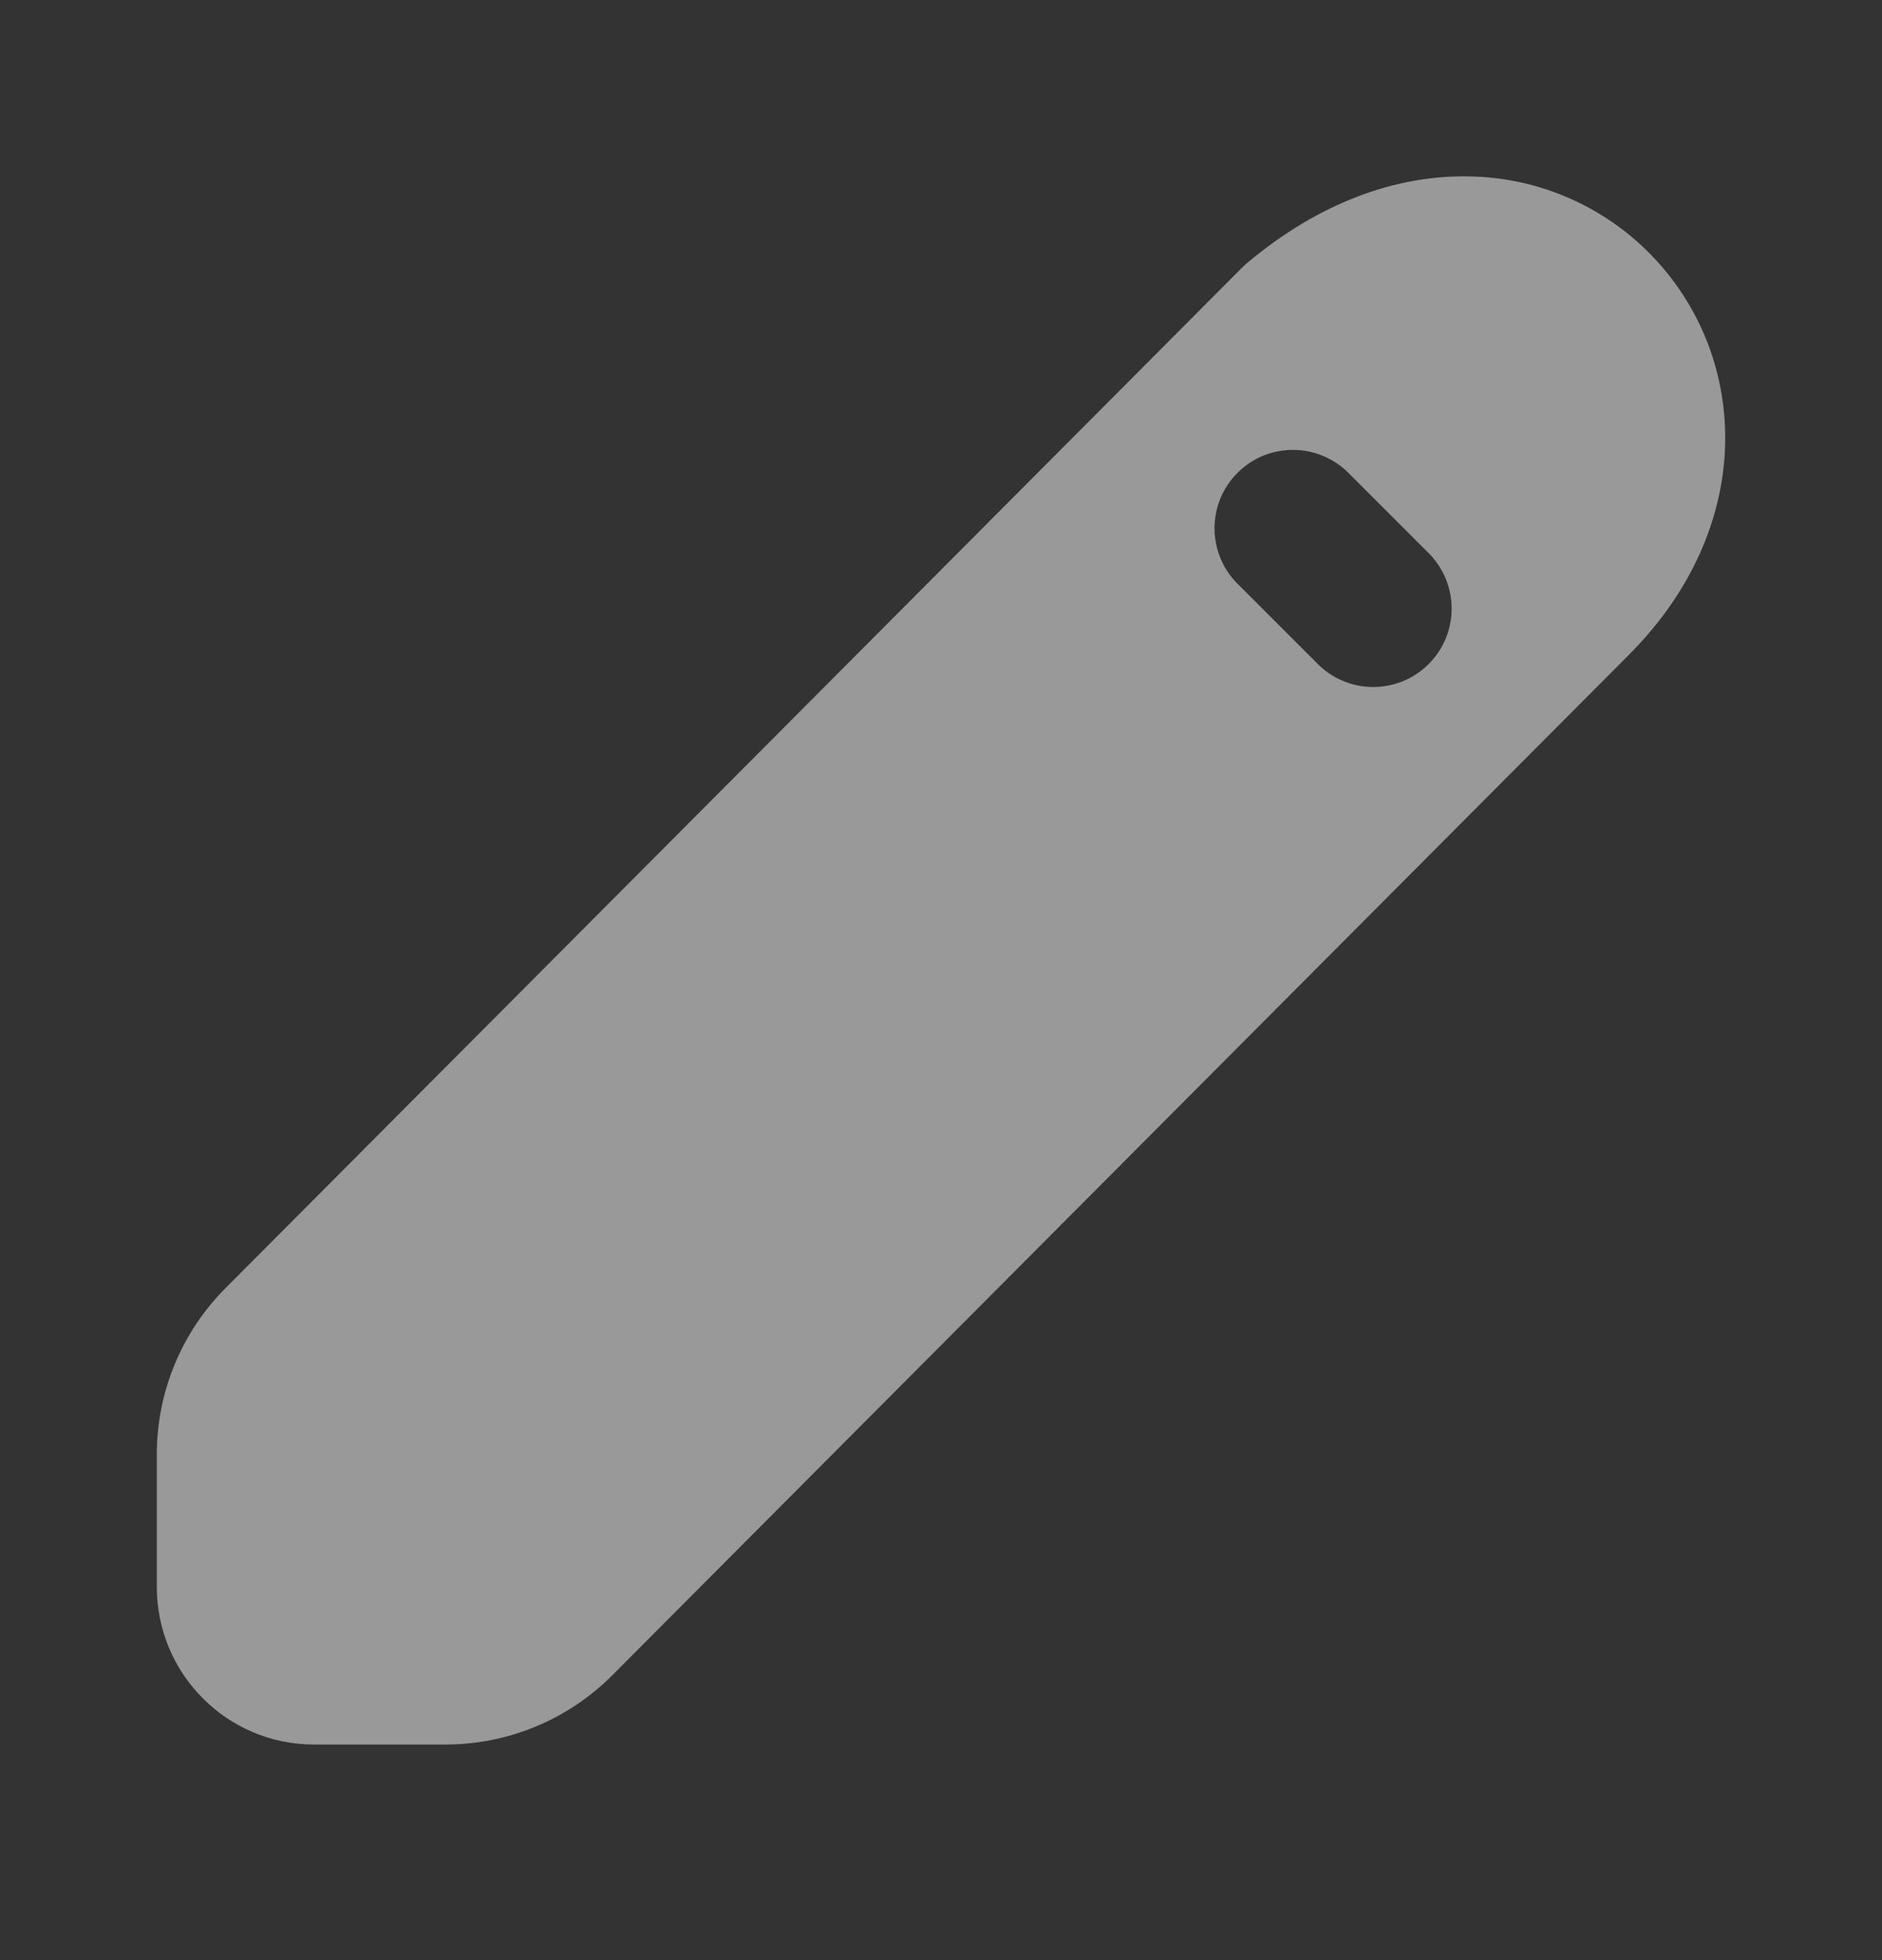 <svg width="24" height="25" viewBox="0 0 24 25" fill="none" xmlns="http://www.w3.org/2000/svg">
<rect x="0" y="0" width="24" height="25" fill="#333333" stroke="none"/>
<path fill-rule="evenodd" clip-rule="evenodd" d="M20.774 8.35C22.384 6.734 22.315 4.612 21.113 3.312C20.811 2.985 20.445 2.722 20.039 2.54C19.632 2.357 19.193 2.259 18.748 2.25C17.799 2.228 16.817 2.59 15.91 3.349C15.887 3.368 15.864 3.389 15.843 3.41L2.874 16.431C2.314 16.994 1.999 17.756 2 18.55V20.243C2 21.344 2.892 22.25 4.004 22.25H5.683C6.078 22.25 6.469 22.172 6.834 22.02C7.198 21.869 7.529 21.647 7.808 21.367L20.774 8.35ZM17.207 6.043C17.115 5.947 17.004 5.871 16.882 5.819C16.76 5.766 16.629 5.739 16.496 5.738C16.364 5.737 16.232 5.762 16.109 5.812C15.986 5.862 15.874 5.937 15.781 6.031C15.687 6.125 15.613 6.236 15.562 6.359C15.512 6.482 15.487 6.614 15.488 6.746C15.489 6.879 15.517 7.01 15.569 7.132C15.621 7.254 15.697 7.365 15.793 7.457L16.793 8.457C16.885 8.553 16.996 8.629 17.118 8.681C17.24 8.734 17.371 8.761 17.504 8.762C17.636 8.763 17.768 8.738 17.891 8.688C18.014 8.638 18.125 8.563 18.219 8.469C18.313 8.376 18.387 8.264 18.438 8.141C18.488 8.018 18.513 7.886 18.512 7.754C18.511 7.621 18.483 7.49 18.431 7.368C18.379 7.246 18.302 7.135 18.207 7.043L17.207 6.043Z" fill="white" fill-opacity="0.5"/>
</svg>
